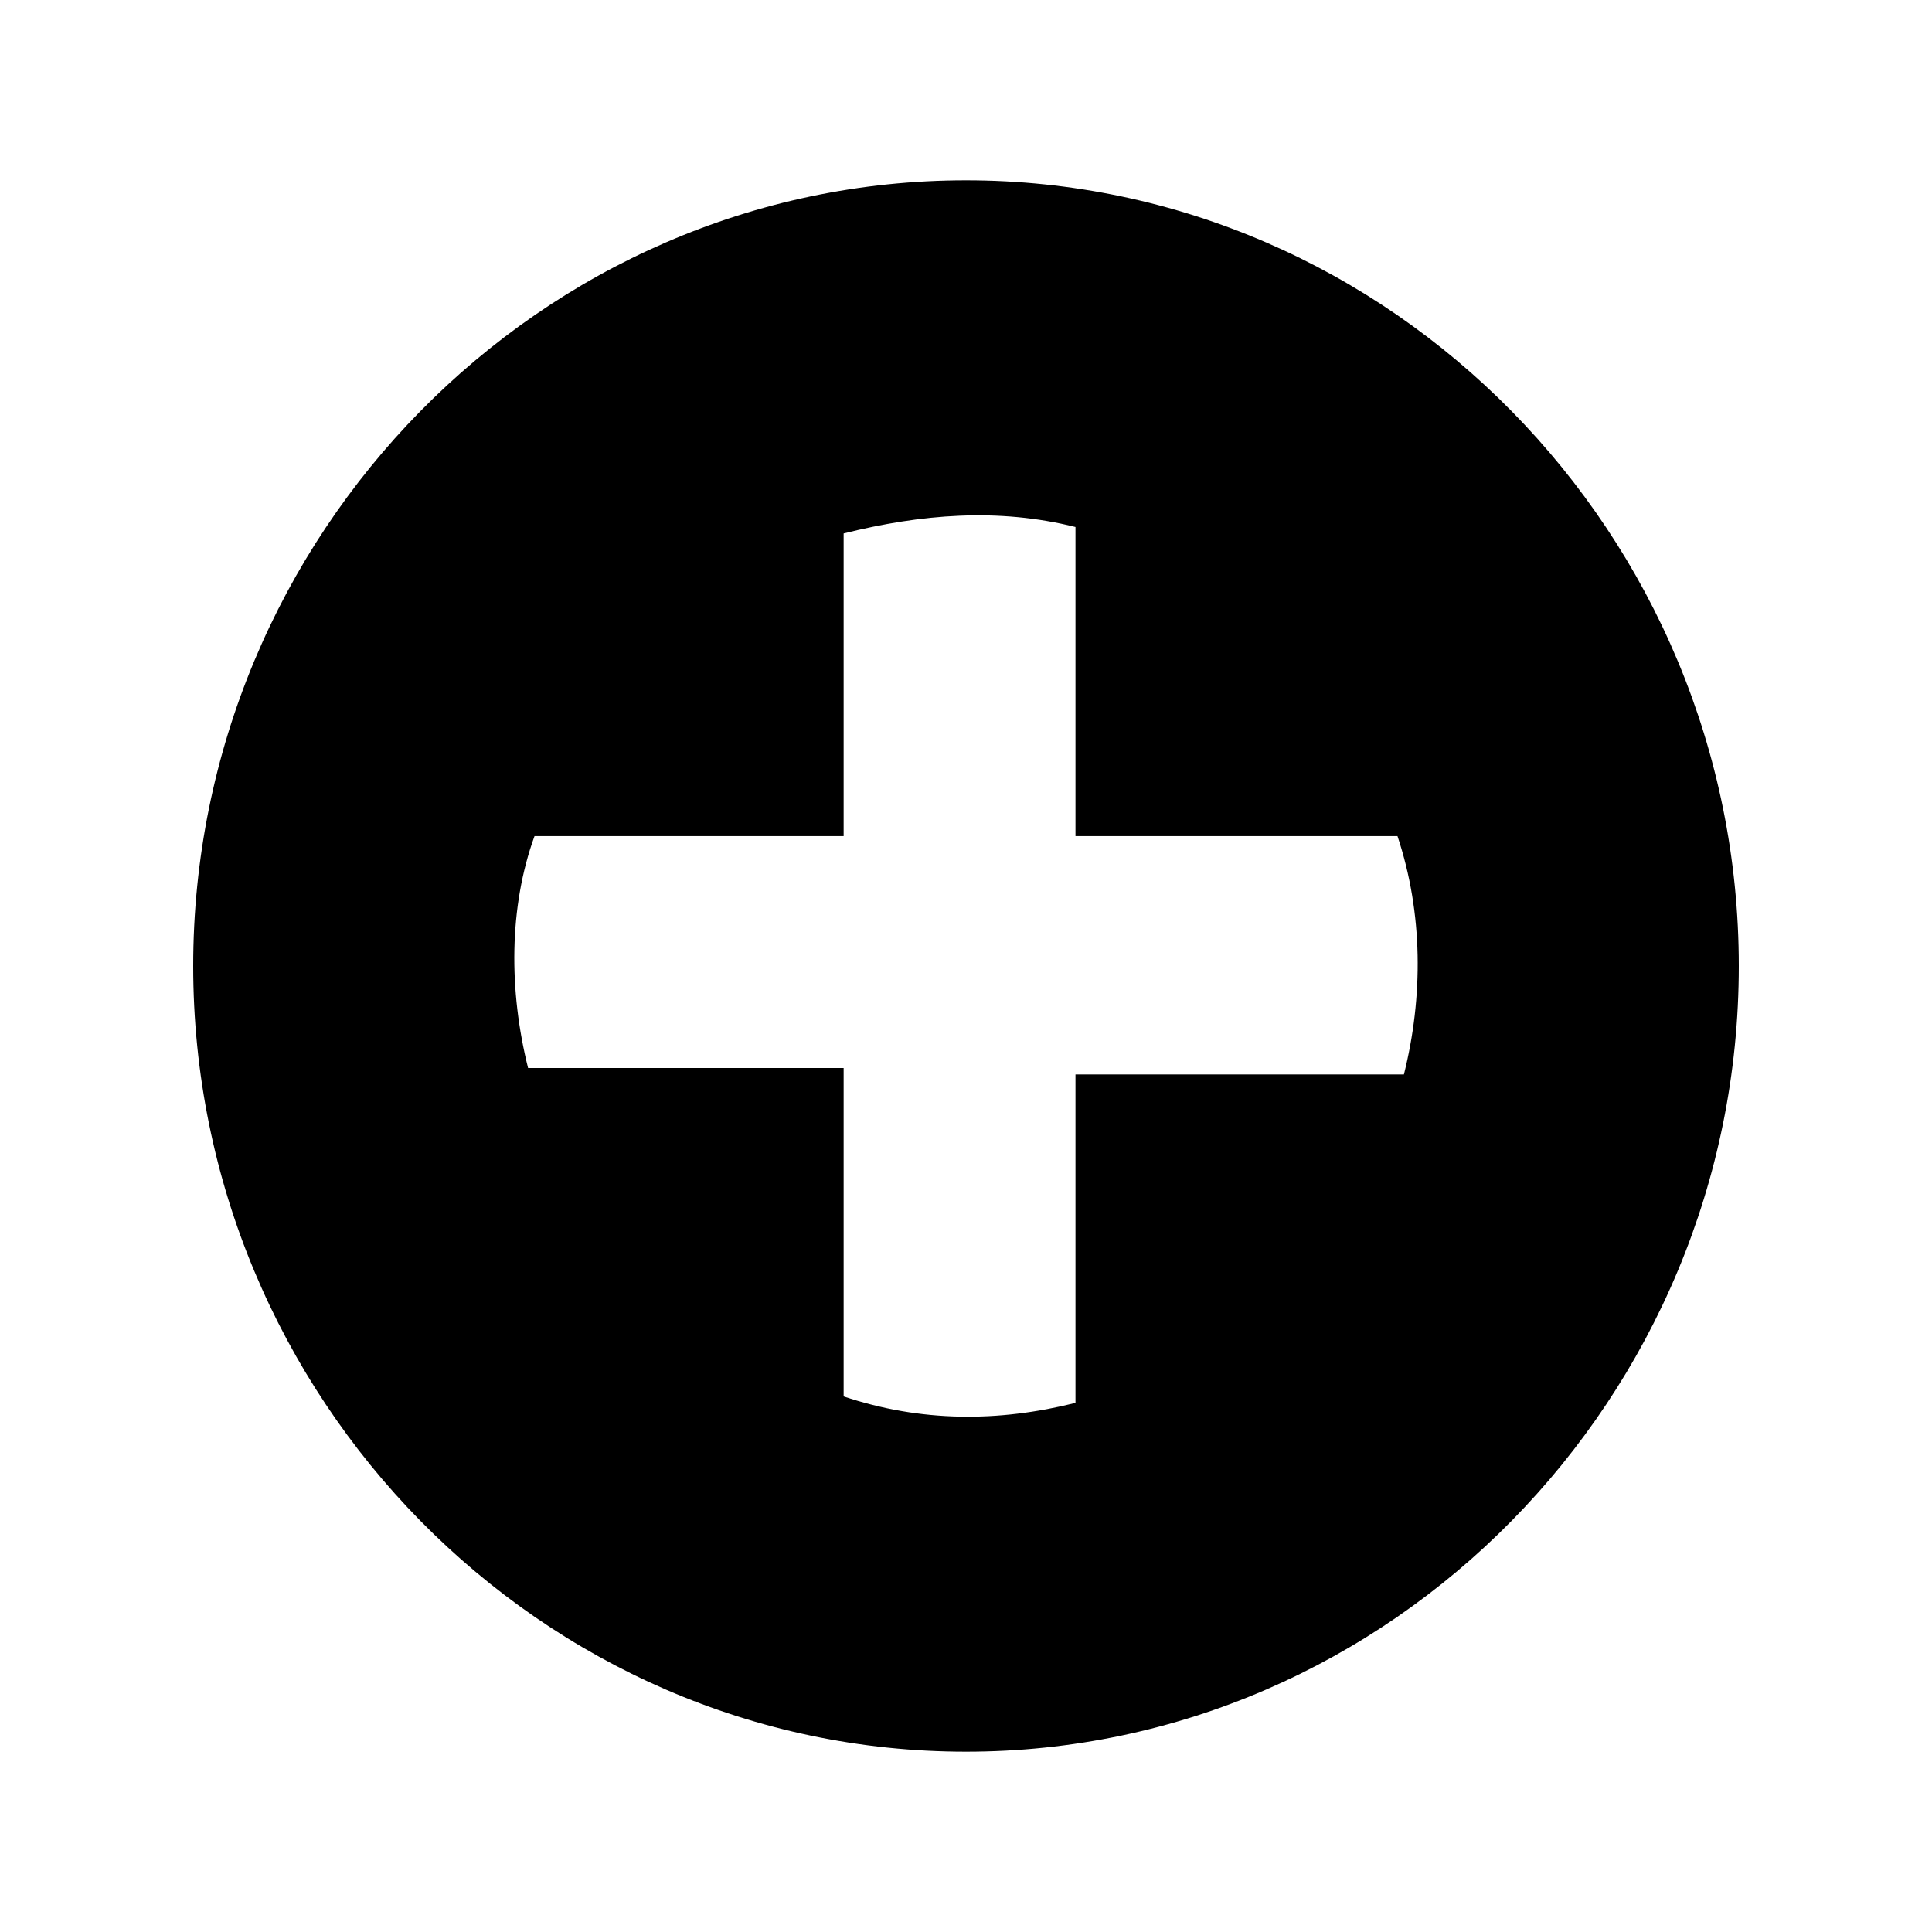 <?xml version="1.0" encoding="utf-8"?>
<!DOCTYPE svg PUBLIC "-//W3C//DTD SVG 1.1//EN" "http://www.w3.org/Graphics/SVG/1.1/DTD/svg11.dtd">
<svg version="1.1" xmlns="http://www.w3.org/2000/svg" xmlns:xlink="http://www.w3.org/1999/xlink" width="1024" height="1024" viewBox="0 0 1024 1024"><g id="icomoon-ignore">
</g>
<path d="M512 928.427c225.28 0 409.6-187.733 409.6-416.427s-184.32-416.427-409.6-416.427c-225.28 0-409.6 187.733-409.6 416.427s184.32 416.427 409.6 416.427zM744.107 569.481h-174.080v174.080c-40.96 10.274-81.92 10.274-122.88-3.413v-174.080h-167.253c-10.24-40.96-10.24-85.333 3.413-122.914h163.84v-160.427c40.96-10.24 81.92-13.653 122.88-3.413v163.84h170.667c13.653 40.994 13.653 85.333 3.413 126.327z"></path>
</svg>

